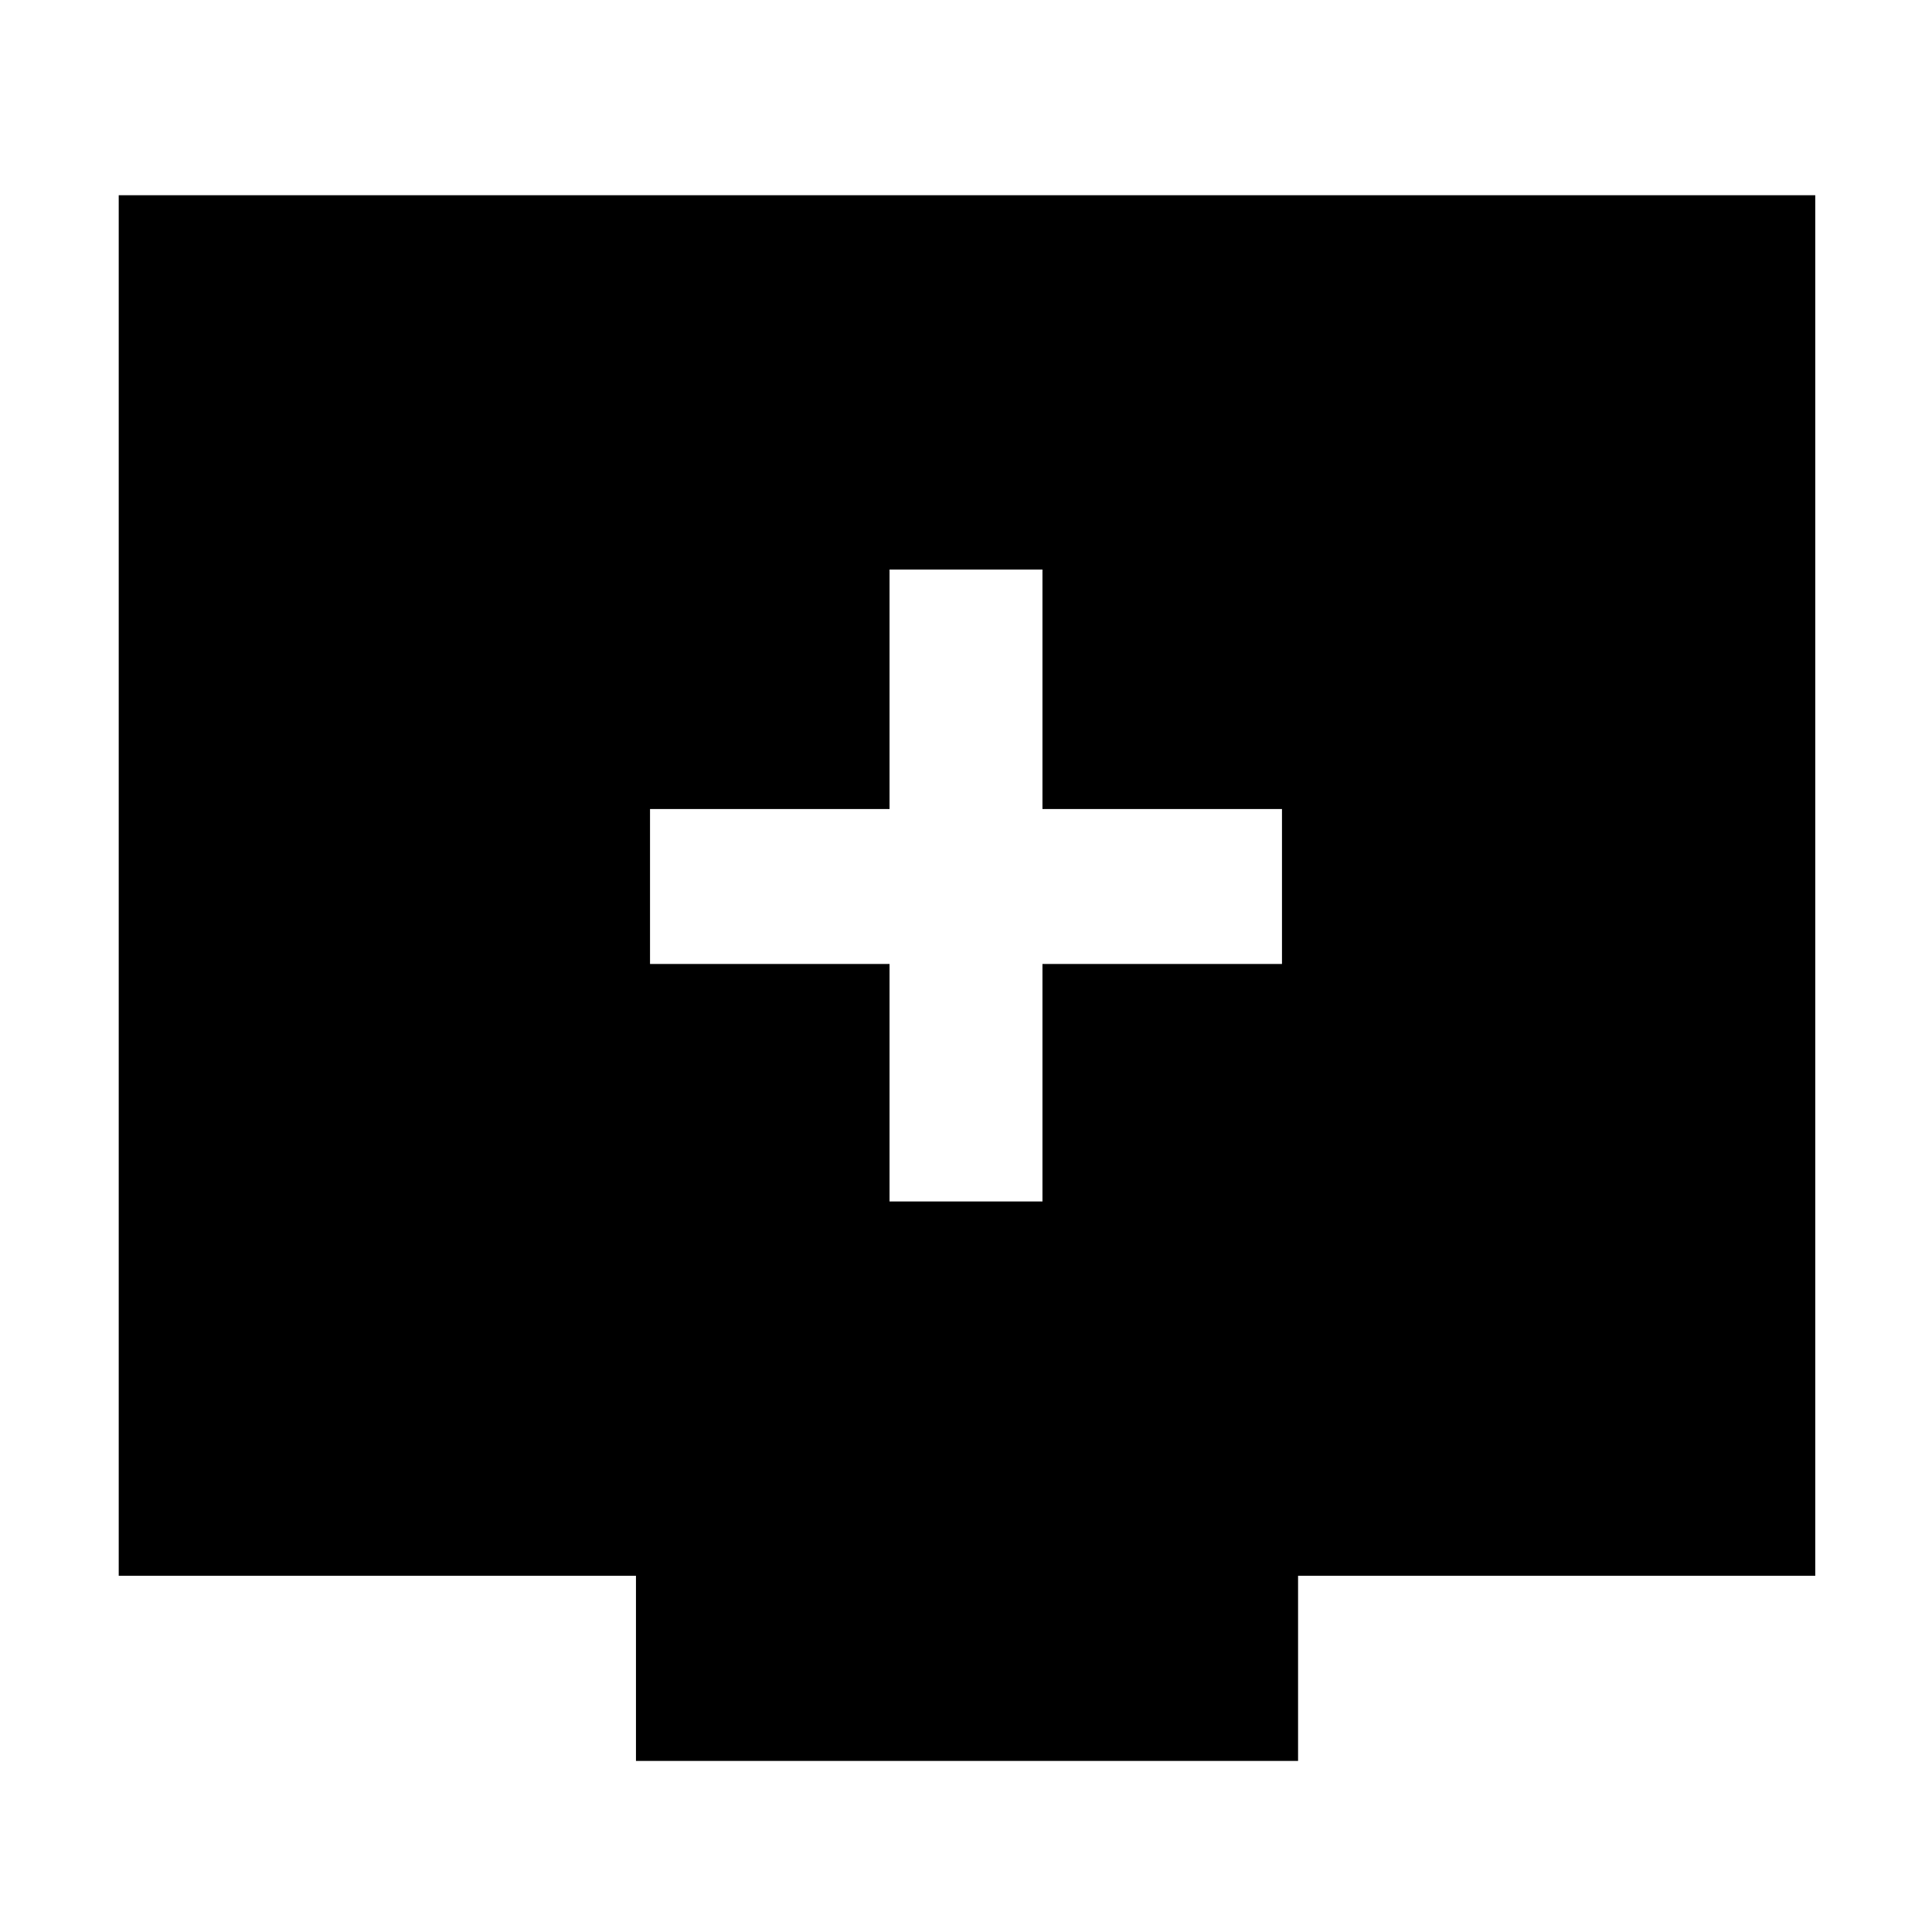 <svg xmlns="http://www.w3.org/2000/svg" height="40" width="40"><path d="M18.417 24.875H21.583V19.958H26.542V16.75H21.583V11.792H18.417V16.75H13.458V19.958H18.417ZM13.167 36.458V32.625H2.458V4.042H37.583V32.625H26.875V36.458Z"/></svg>